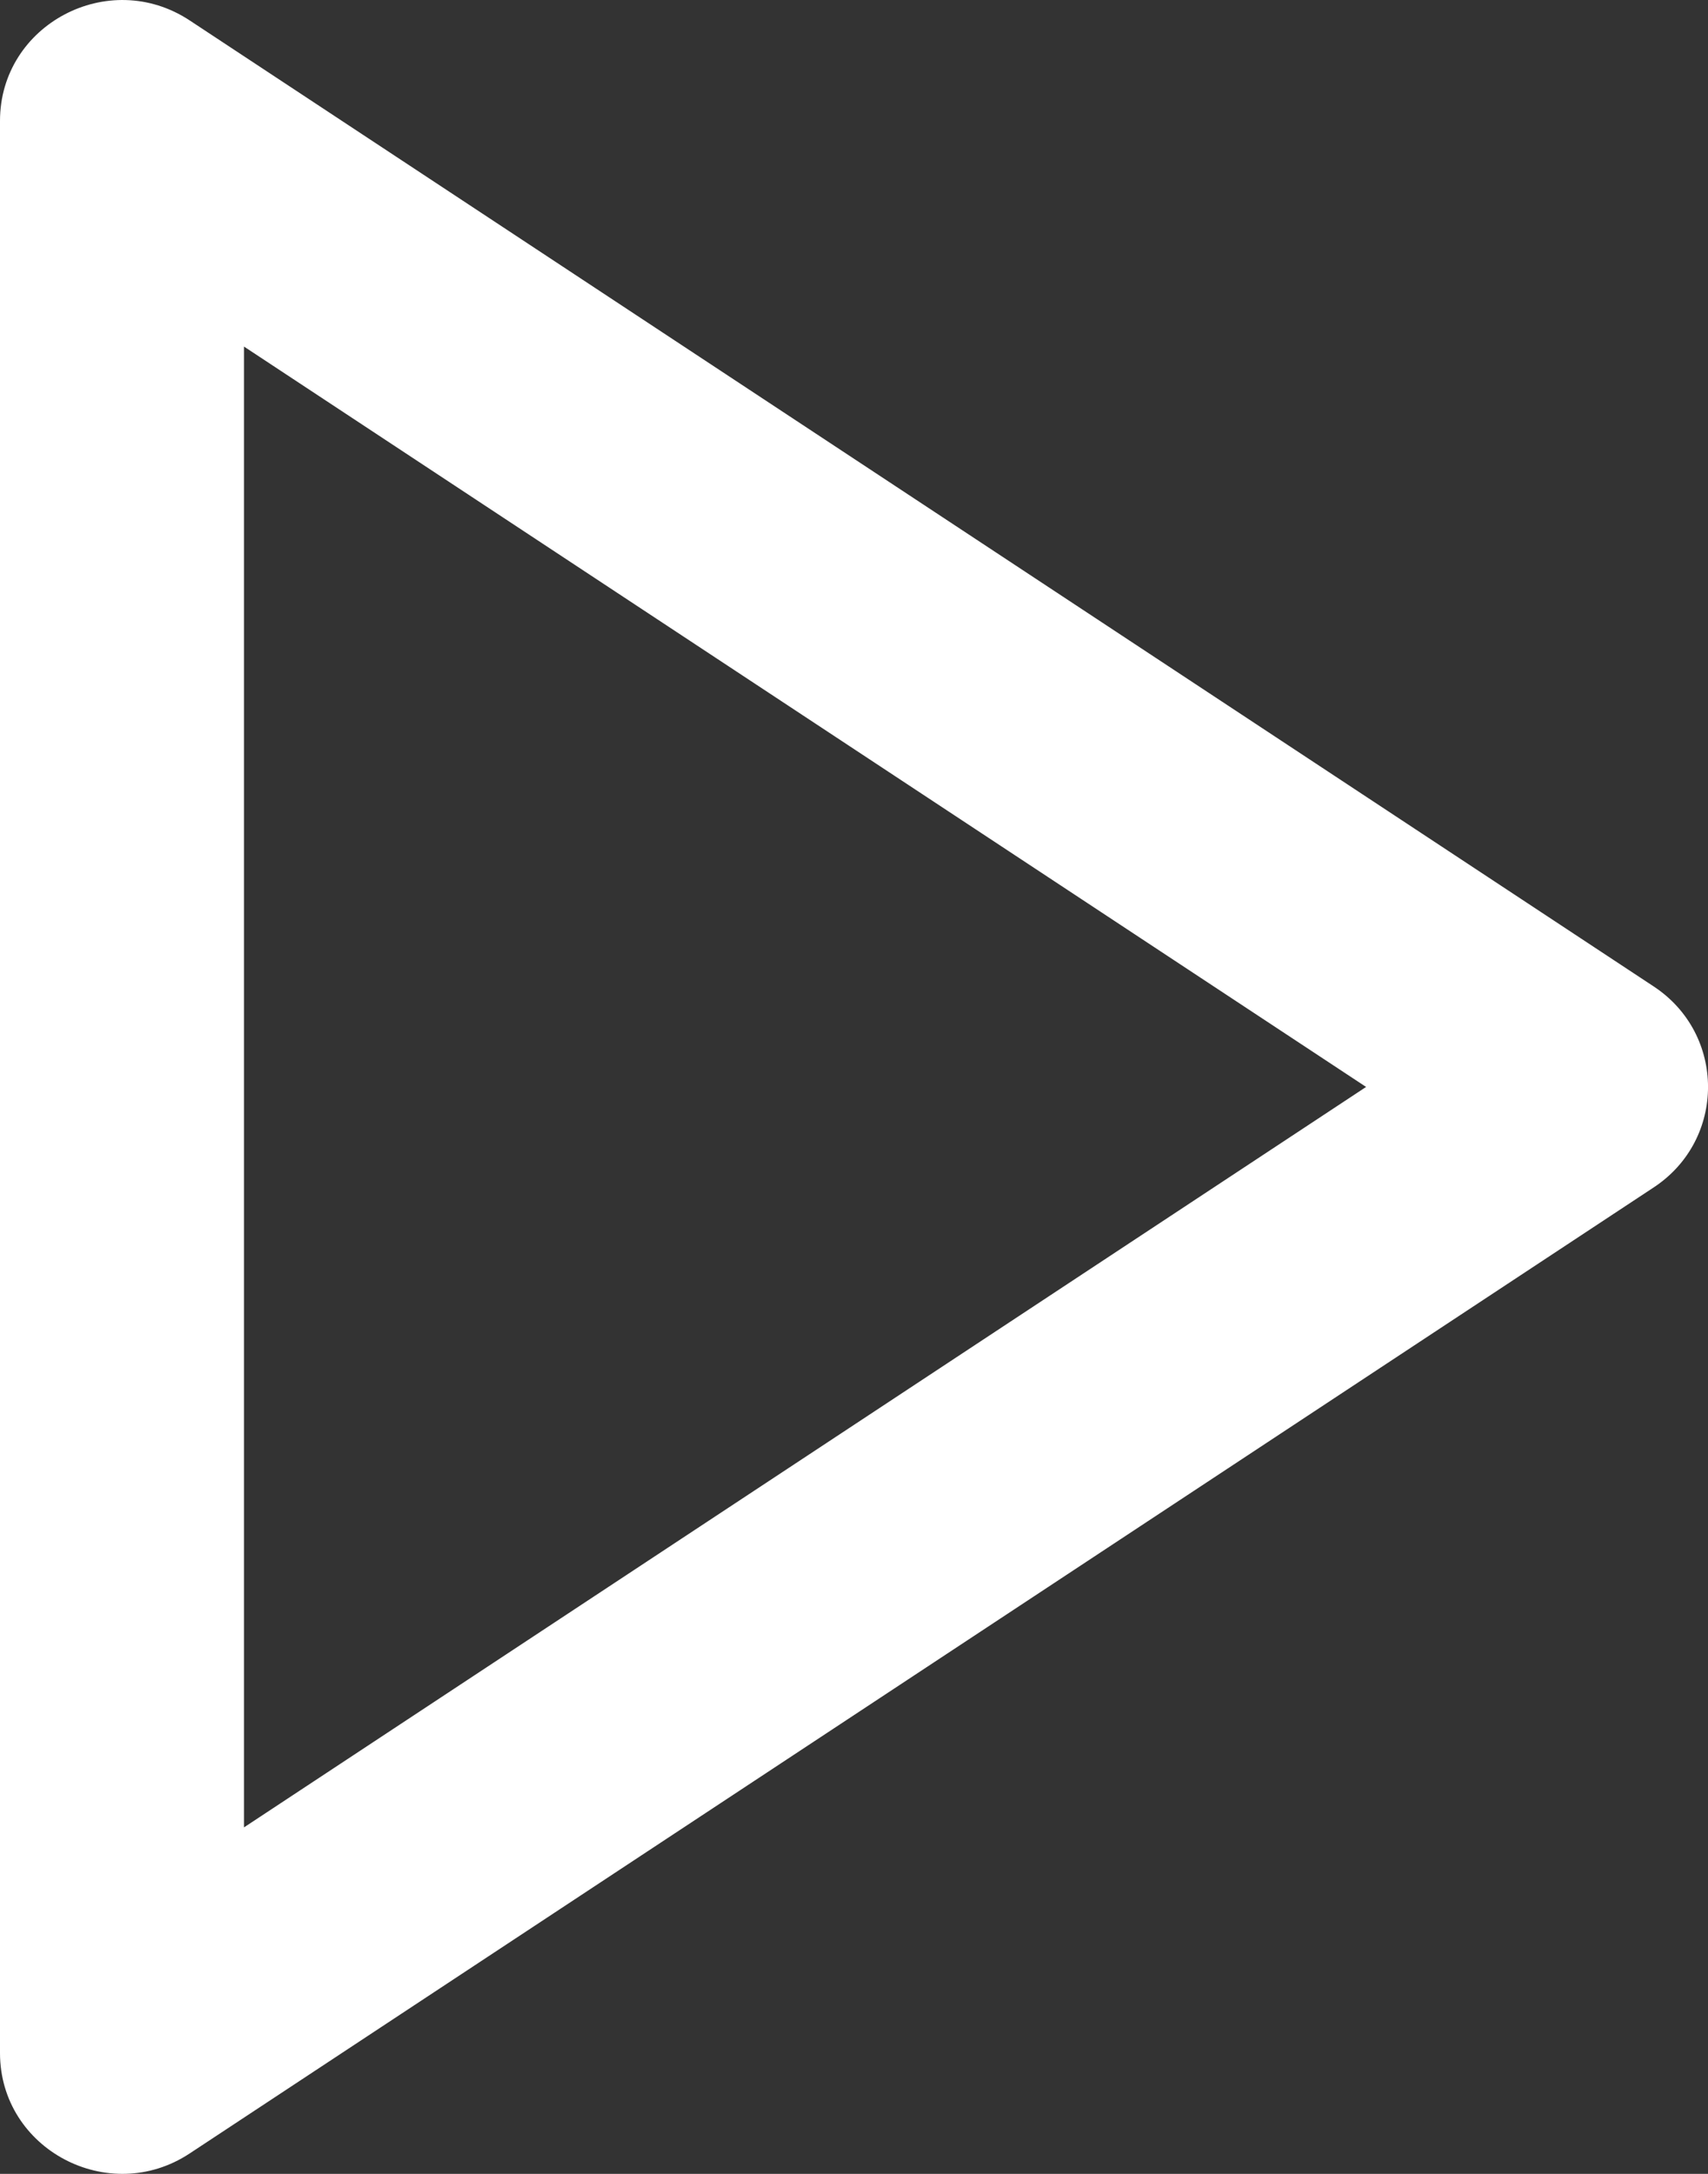<?xml version="1.0" encoding="UTF-8"?>
<svg width="22px" height="28px" viewBox="0 0 22 28" version="1.1" xmlns="http://www.w3.org/2000/svg" xmlns:xlink="http://www.w3.org/1999/xlink">
    <rect x="0" y="0" width="22" height="28" fill="#333333" stroke="none"/>
    <title>play</title>
    <g id="Page-1" stroke="none" stroke-width="1" fill="none" fill-rule="evenodd">
        <g id="GSMA-Tutorials" transform="translate(-834, -849)" fill="#FFFFFF" fill-rule="nonzero">
            <g id="Group-12" transform="translate(792, 815)">
                <g id="play" transform="translate(42, 34)">
                    <path d="M21.301,12.706 L2.443,0.263 C1.399,-0.425 0,0.318 0,1.557 L0,26.443 C0,27.685 1.402,28.424 2.443,27.737 L21.301,15.294 C22.235,14.678 22.232,13.32 21.301,12.706 Z M3.143,23.537 L3.143,4.464 L17.596,14 L3.143,23.537 Z" id="Shape"></path>
                </g>
            </g>
        </g>
    </g>
</svg>